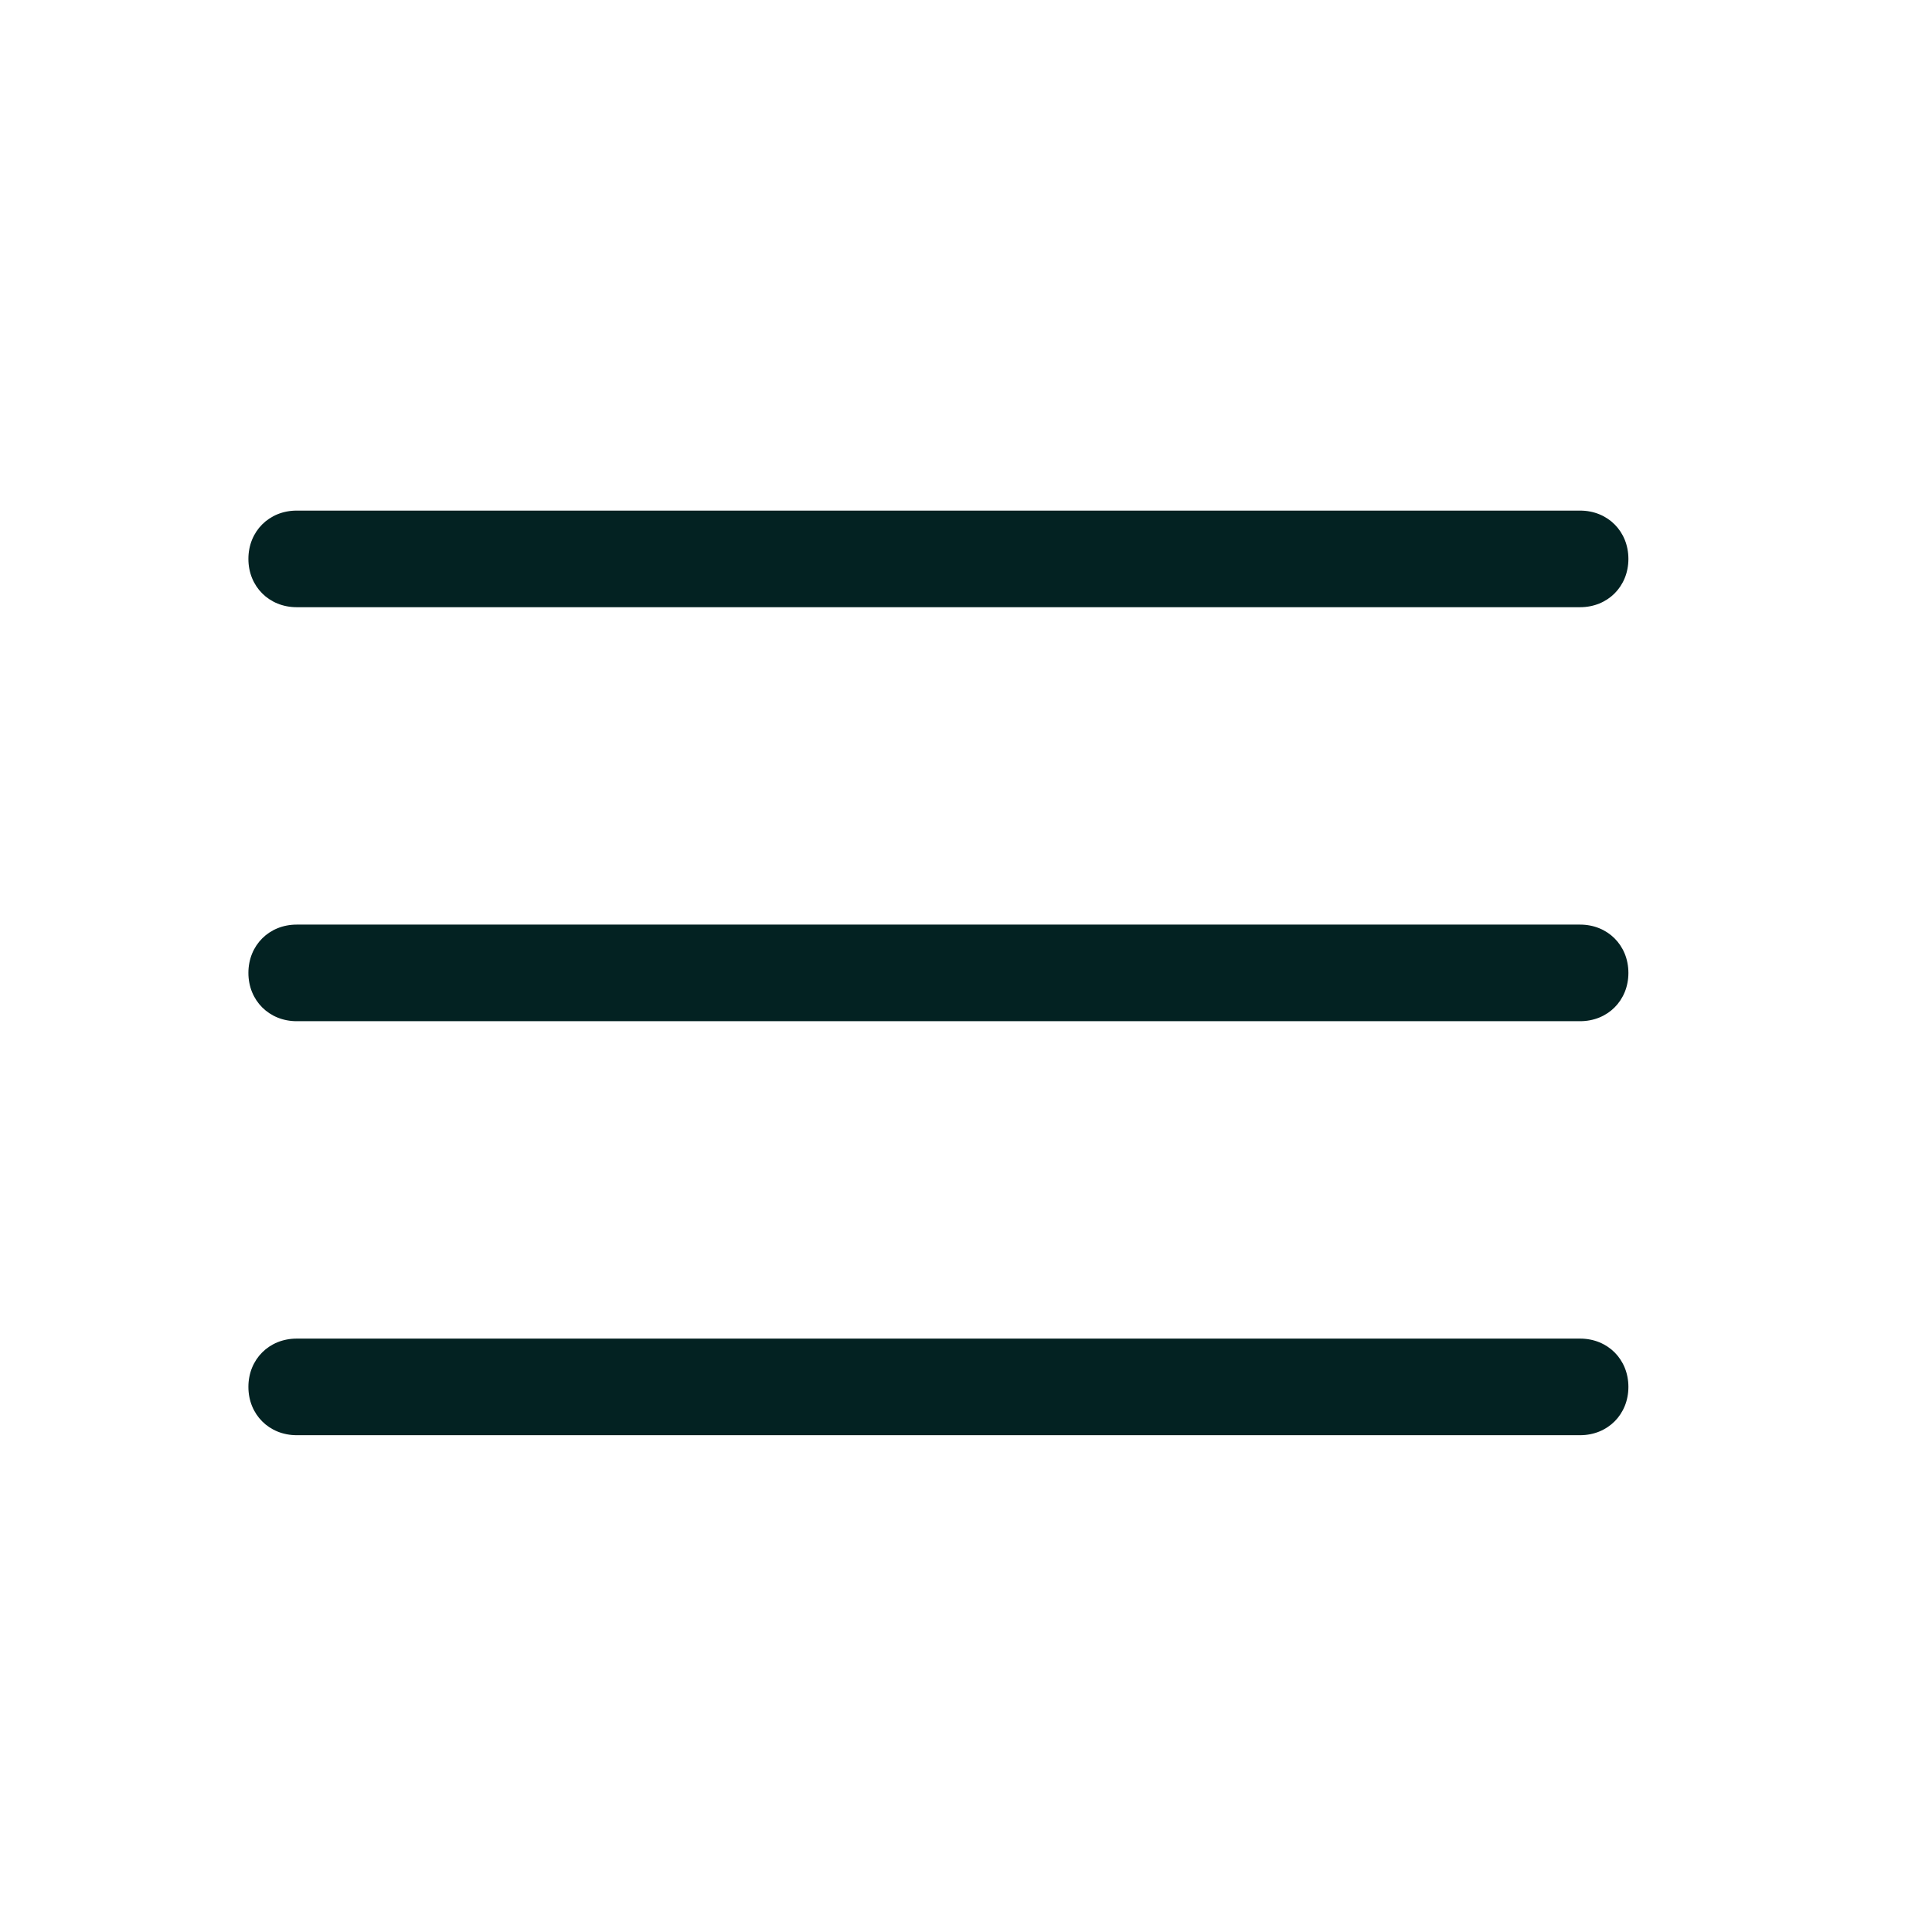 <?xml version="1.0" encoding="utf-8"?>
<!-- Generator: Adobe Illustrator 26.0.0, SVG Export Plug-In . SVG Version: 6.00 Build 0)  -->
<svg version="1.1" id="Layer_1" xmlns="http://www.w3.org/2000/svg" xmlns:xlink="http://www.w3.org/1999/xlink" x="0px" y="0px"
	 viewBox="0 0 28 28" style="enable-background:new 0 0 28 28;" xml:space="preserve">
<style type="text/css">
	.st0{fill-rule:evenodd;clip-rule:evenodd;fill:#032222;}
</style>
<path class="st0" d="M22.9,7.4c0.4,0,0.7,0.3,0.7,0.7s-0.3,0.7-0.7,0.7H4.3c-0.4,0-0.7-0.3-0.7-0.7s0.3-0.7,0.7-0.7H22.9z"/>
<path class="st0" d="M22.9,13.4c0.4,0,0.7,0.3,0.7,0.7c0,0.4-0.3,0.7-0.7,0.7H4.3c-0.4,0-0.7-0.3-0.7-0.7c0-0.4,0.3-0.7,0.7-0.7
	H22.9z"/>
<path class="st0" d="M22.9,19.4c0.4,0,0.7,0.3,0.7,0.7c0,0.4-0.3,0.7-0.7,0.7H4.3c-0.4,0-0.7-0.3-0.7-0.7c0-0.4,0.3-0.7,0.7-0.7
	H22.9z"/>
</svg>
